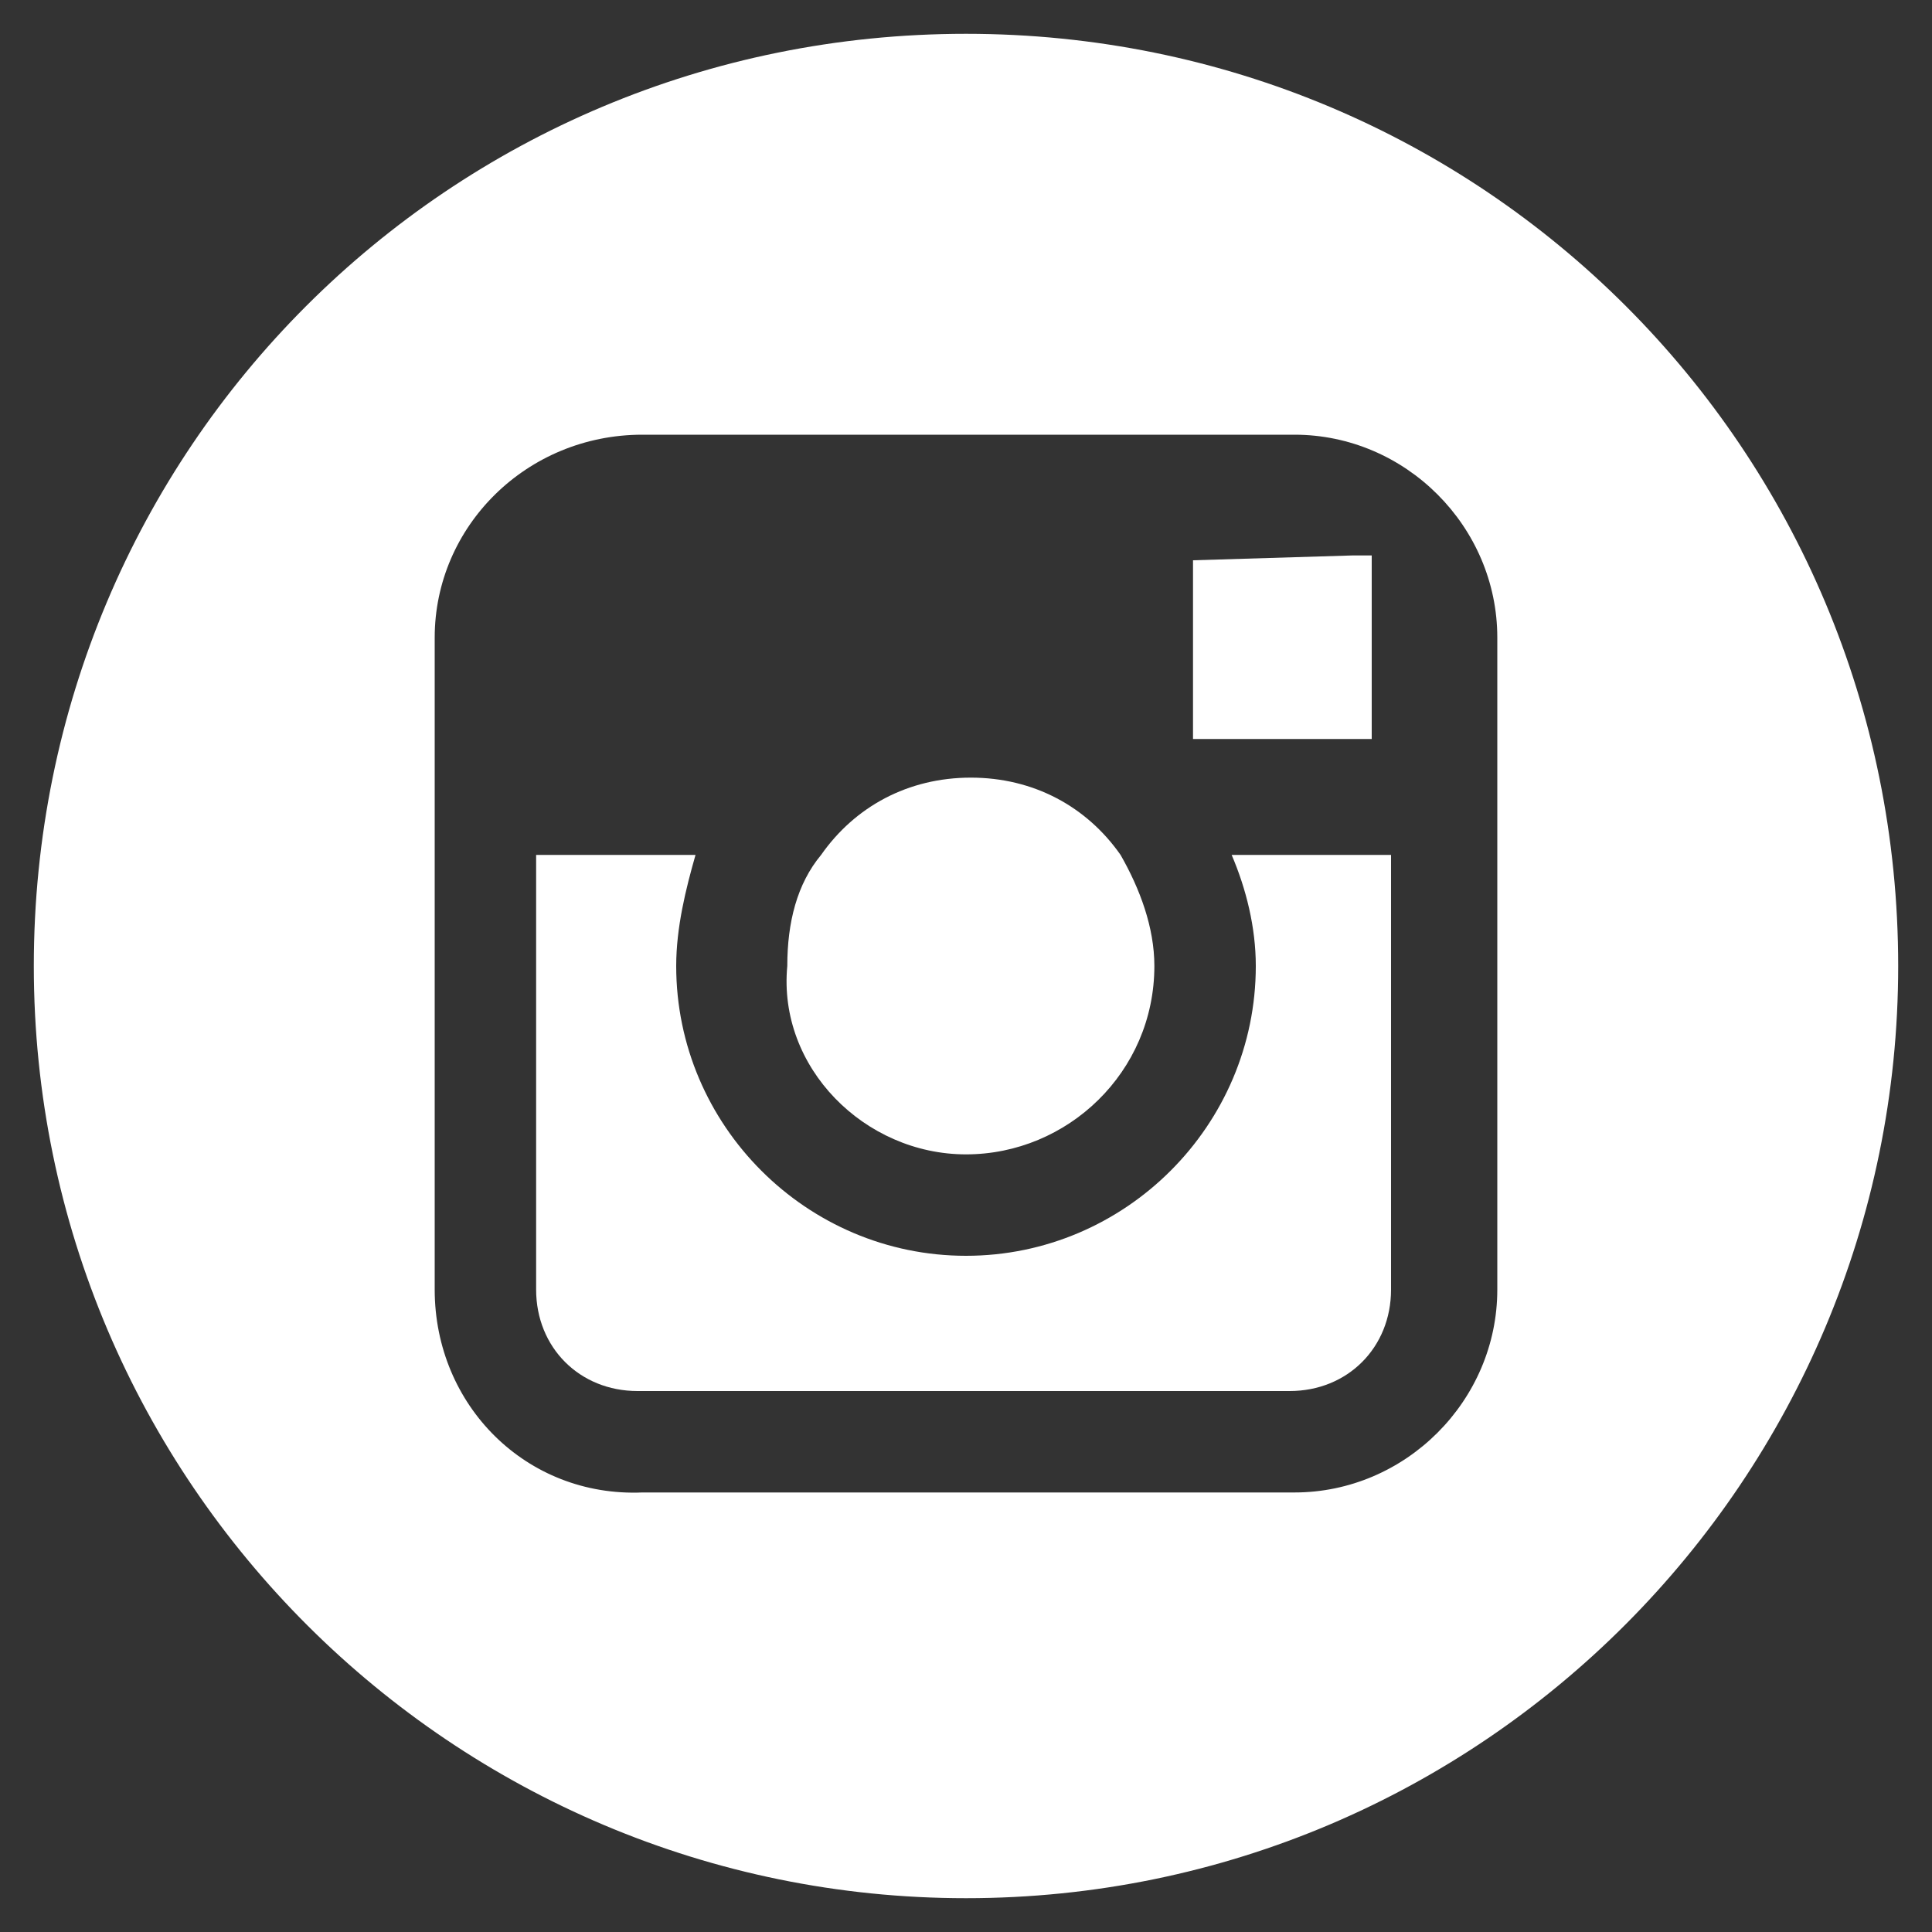 <?xml version="1.0" encoding="utf-8"?>
<!-- Generator: Adobe Illustrator 21.0.2, SVG Export Plug-In . SVG Version: 6.00 Build 0)  -->
<svg version="1.1" id="Calque_1" xmlns="http://www.w3.org/2000/svg" xmlns:xlink="http://www.w3.org/1999/xlink" x="0px" y="0px"
	 viewBox="0 0 40 40" style="enable-background:new 0 0 40 40;" xml:space="preserve">
<rect x="0" y="0" width="40" height="40" fill="#333333" stroke="none"/>
<style type="text/css">
	.st0{fill:#FFFFFF;}
</style>
<g>
	<g>
		<g>
			<path class="st0" d="M20,23.9c2.1,0,3.9-1.7,3.9-3.9c0-0.8-0.3-1.6-0.7-2.3c-0.7-1-1.8-1.6-3.1-1.6c-1.3,0-2.4,0.6-3.1,1.6
				c-0.5,0.6-0.7,1.4-0.7,2.3C16.1,22.1,17.9,23.9,20,23.9z"/>
			<polygon class="st0" points="28.4,15.3 28.4,12 28.4,11.5 28,11.5 24.7,11.6 24.7,15.3 			"/>
			<path class="st0" d="M20,0.7C9.3,0.7,0.7,9.3,0.7,20c0,10.7,8.7,19.3,19.3,19.3c10.7,0,19.3-8.7,19.3-19.3
				C39.3,9.3,30.7,0.7,20,0.7z M31,17.7v9c0,2.3-1.9,4.2-4.2,4.2H13.3C10.9,31,9,29.1,9,26.7v-9v-4.5C9,10.9,10.9,9,13.3,9h13.5
				c2.3,0,4.2,1.9,4.2,4.2V17.7z"/>
			<path class="st0" d="M26,20c0,3.3-2.7,6-6,6s-6-2.7-6-6c0-0.8,0.2-1.6,0.4-2.3h-3.3v9c0,1.2,0.9,2.1,2.1,2.1h13.5
				c1.2,0,2.1-0.9,2.1-2.1v-9h-3.3C25.8,18.4,26,19.2,26,20z"/>
		</g>
	</g>
</g>
</svg>
